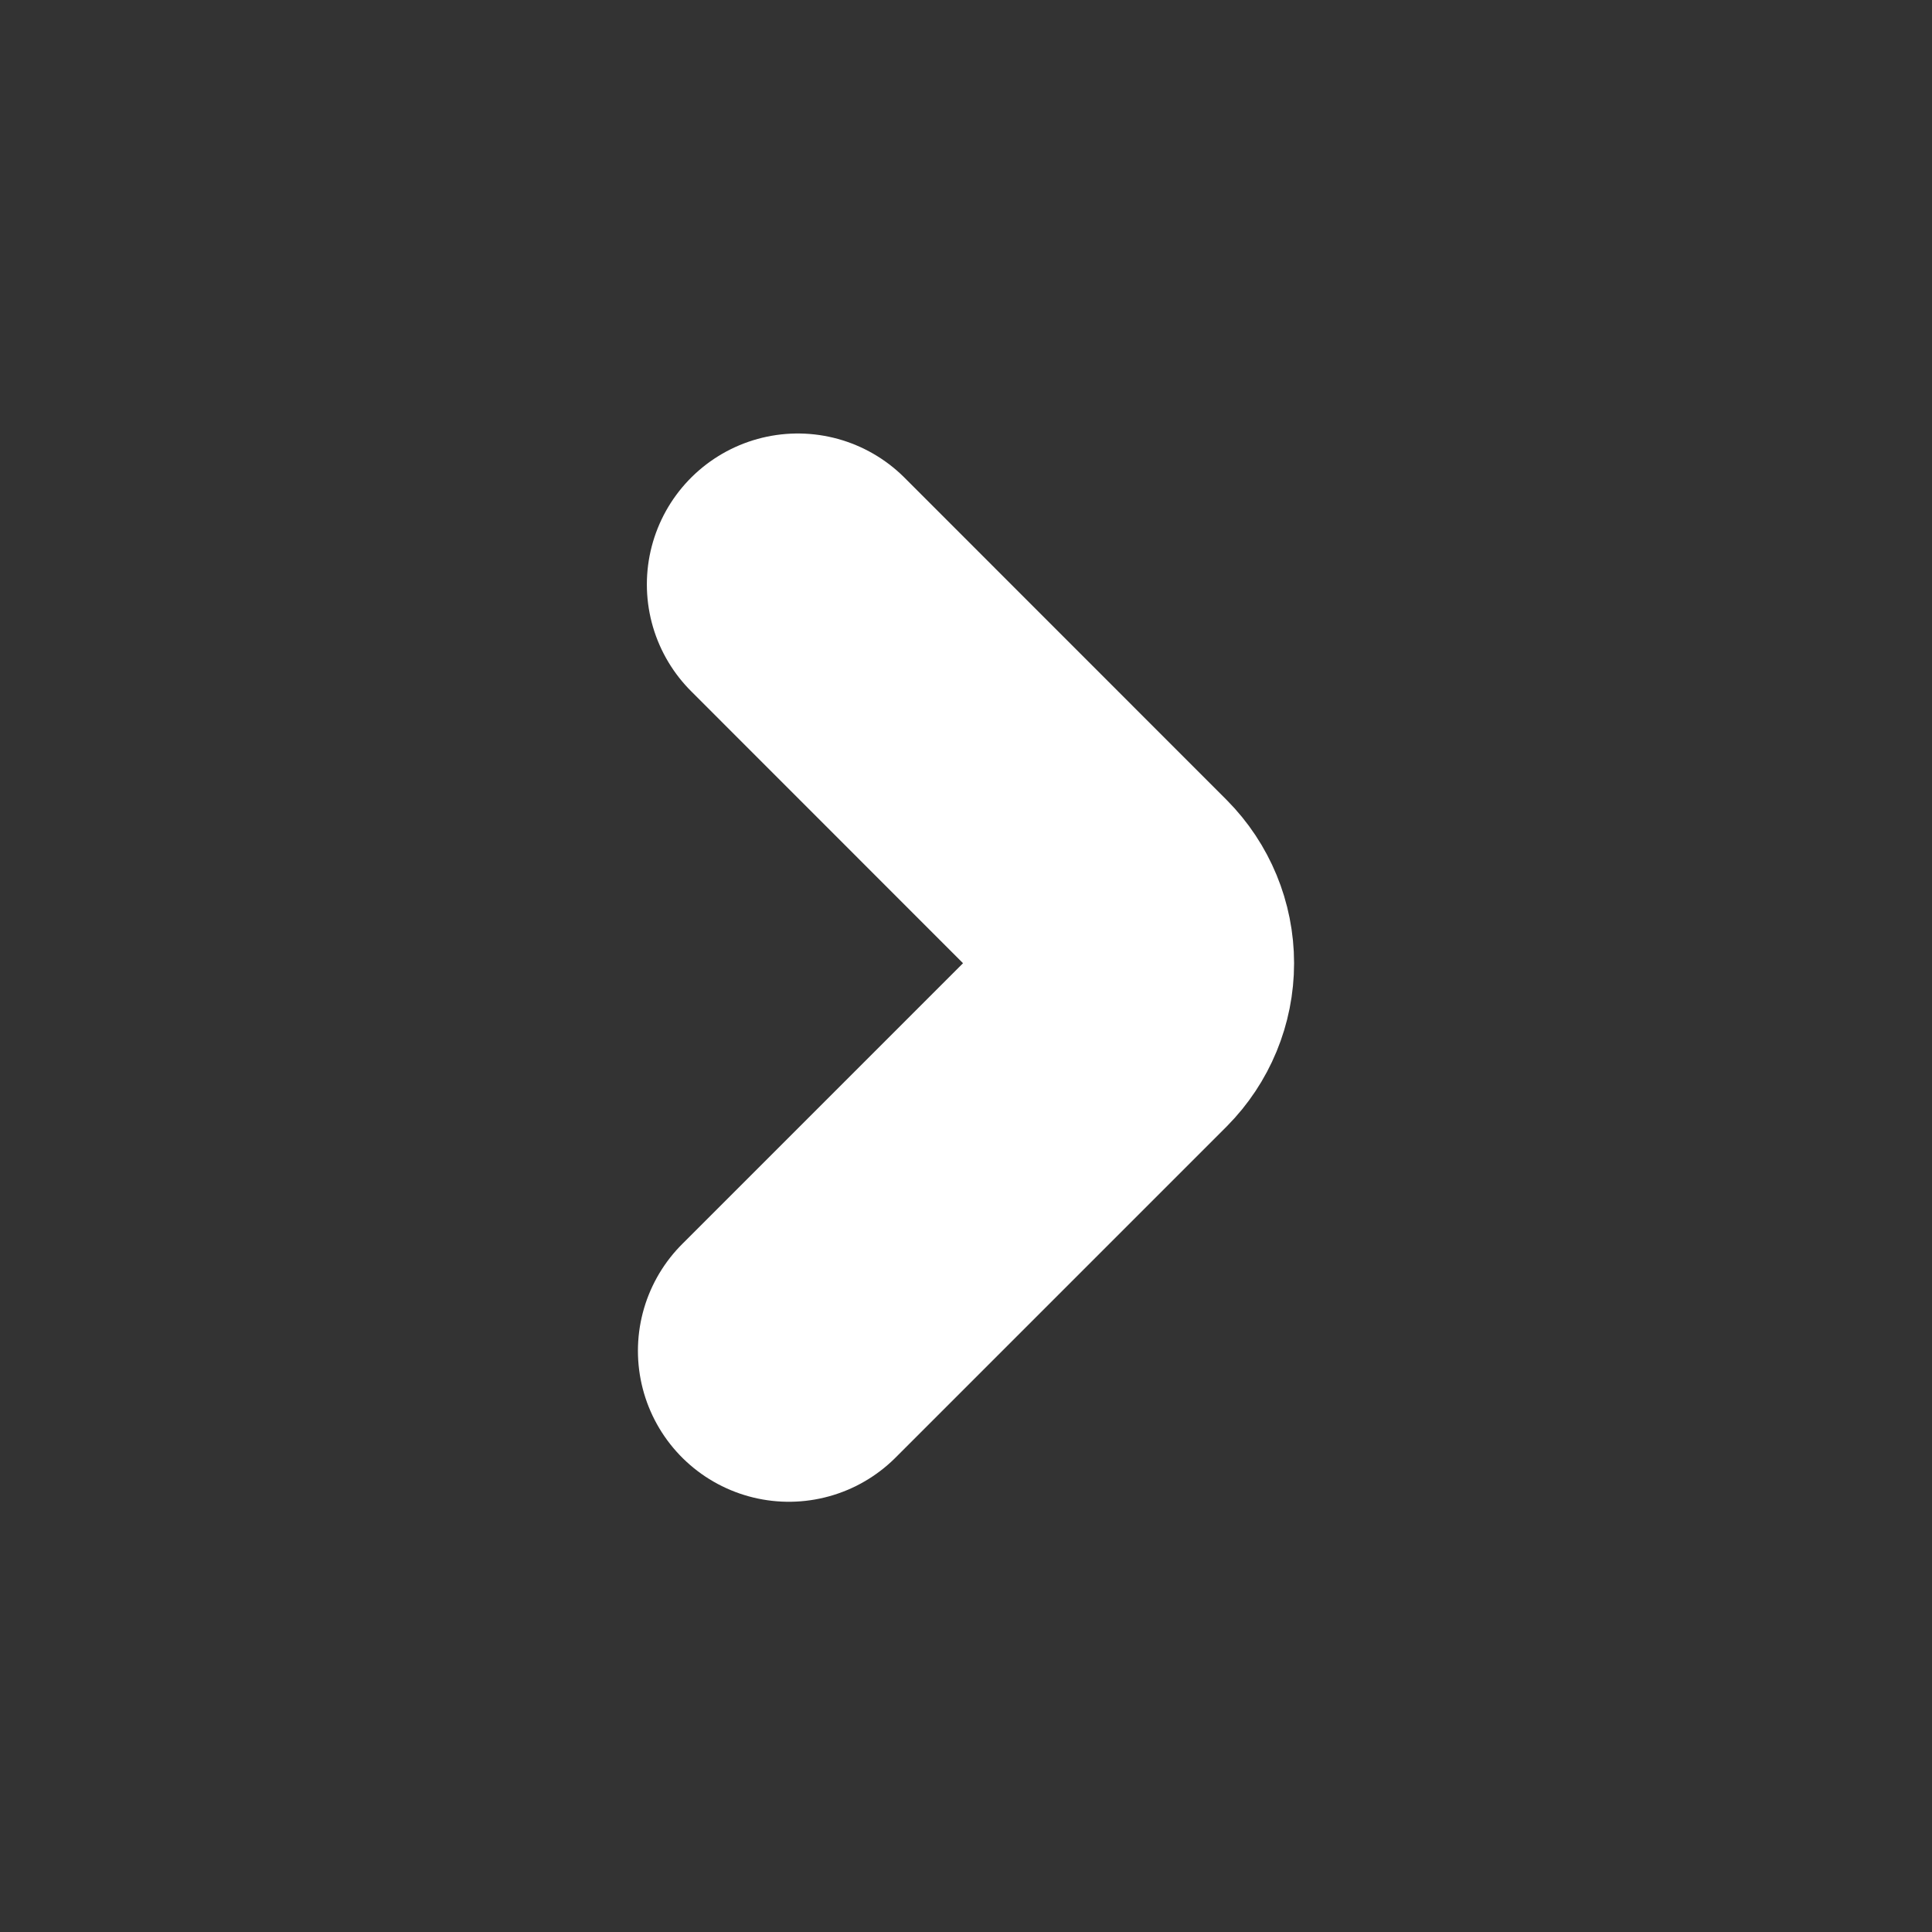 <svg width="16" height="16" viewBox="0 0 16 16" fill="none" xmlns="http://www.w3.org/2000/svg">
<rect x="0" y="0" width="16" height="16" fill="#333333" stroke="none"/>
<path d="M6.533 11.187L9.273 8.447C9.397 8.322 9.467 8.153 9.467 7.977C9.467 7.801 9.397 7.632 9.273 7.507L6.607 4.84" stroke="white" stroke-width="2.5" stroke-linecap="round" stroke-linejoin="bevel"/>
</svg>
